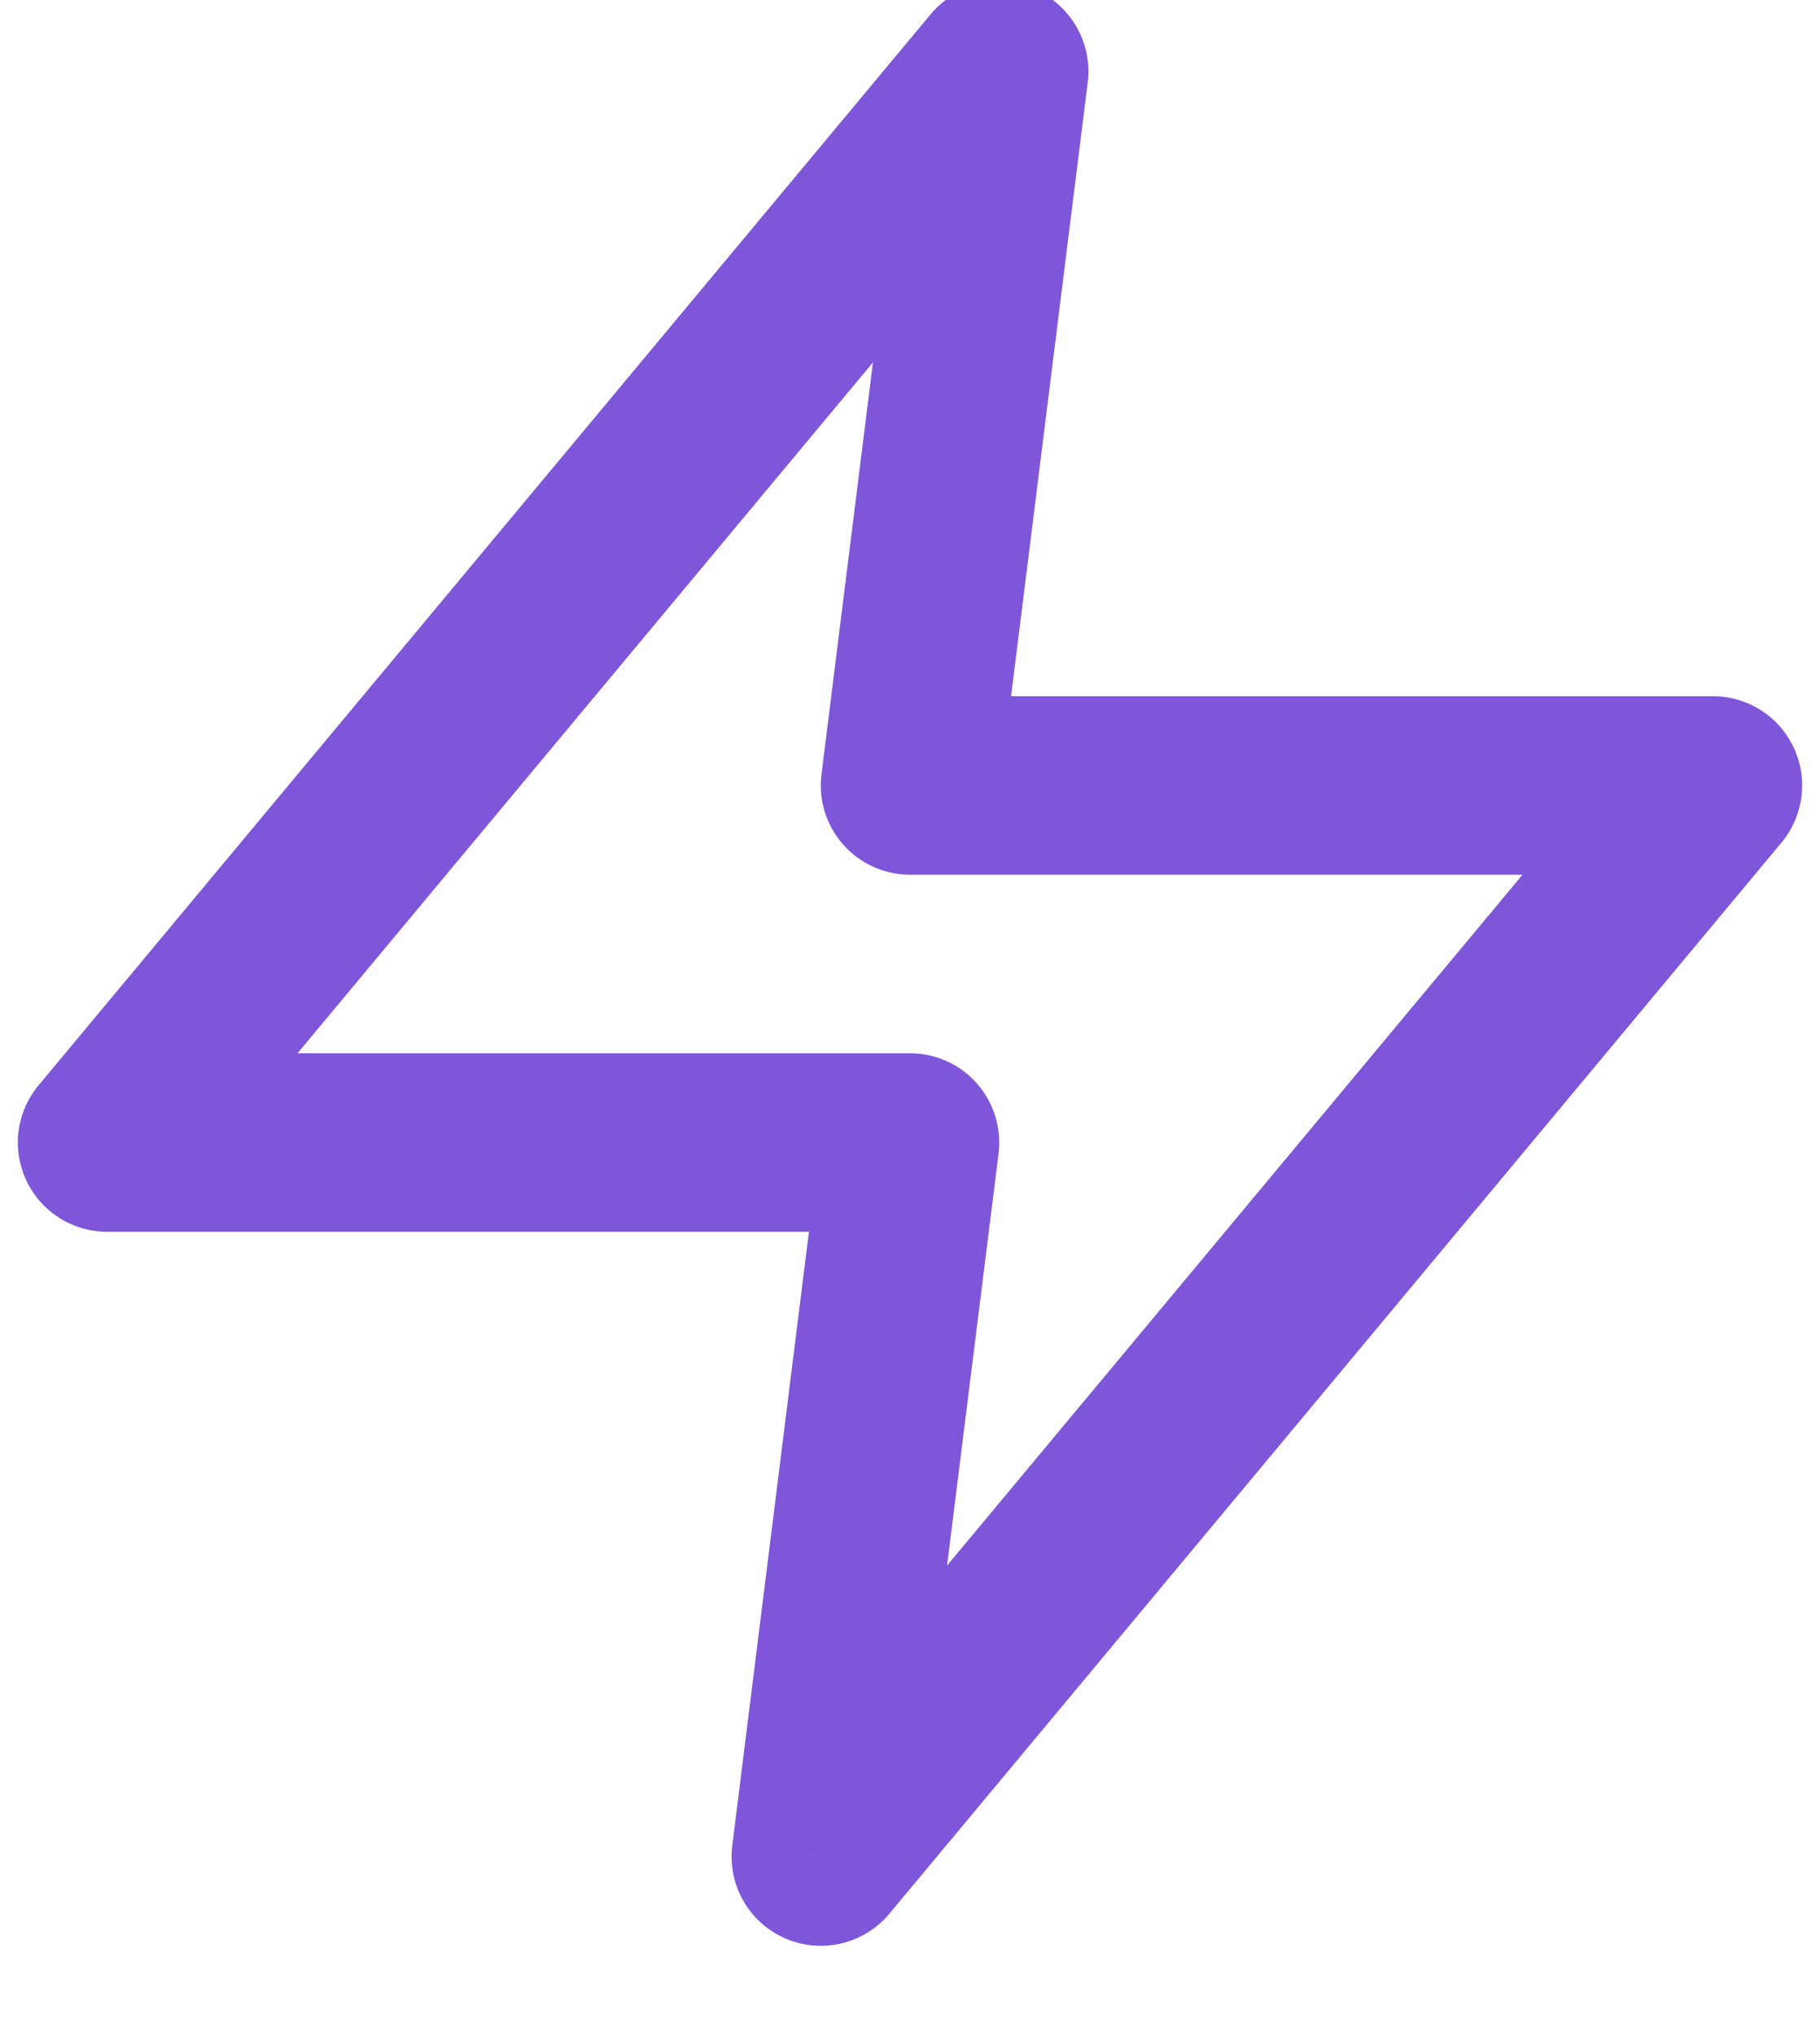 <svg width="34" height="38" viewBox="0 0 34 38" fill="none" xmlns="http://www.w3.org/2000/svg" xmlns:xlink="http://www.w3.org/1999/xlink">
<path d="M18.667,1.333L20.32,1.54C20.412,0.806 20.009,0.099 19.33,-0.196C18.652,-0.49 17.86,-0.302 17.386,0.266L18.667,1.333ZM2,21.333L0.72,20.266C0.306,20.763 0.216,21.454 0.491,22.04C0.765,22.626 1.353,23 2,23L2,21.333ZM17,21.333L18.654,21.54C18.713,21.066 18.566,20.589 18.249,20.23C17.933,19.872 17.478,19.667 17,19.667L17,21.333ZM15.333,34.667L13.68,34.46C13.588,35.194 13.991,35.901 14.67,36.195C15.348,36.49 16.14,36.302 16.614,35.734L15.333,34.667ZM32,14.667L33.28,15.734C33.694,15.237 33.784,14.545 33.509,13.96C33.235,13.374 32.647,13 32,13L32,14.667ZM17,14.667L15.346,14.46C15.287,14.934 15.434,15.411 15.751,15.77C16.067,16.128 16.522,16.333 17,16.333L17,14.667ZM17.386,0.266L0.72,20.266L3.28,22.4L19.947,2.4L17.386,0.266ZM2,23L17,23L17,19.667L2,19.667L2,23ZM15.346,21.127L13.68,34.46L16.987,34.873L18.654,21.54L15.346,21.127ZM16.614,35.734L33.28,15.734L30.72,13.6L14.053,33.6L16.614,35.734ZM32,13L17,13L17,16.333L32,16.333L32,13ZM18.654,14.873L20.32,1.54L17.013,1.127L15.346,14.46L18.654,14.873Z" fill="#7F56D9"/>
</svg>
